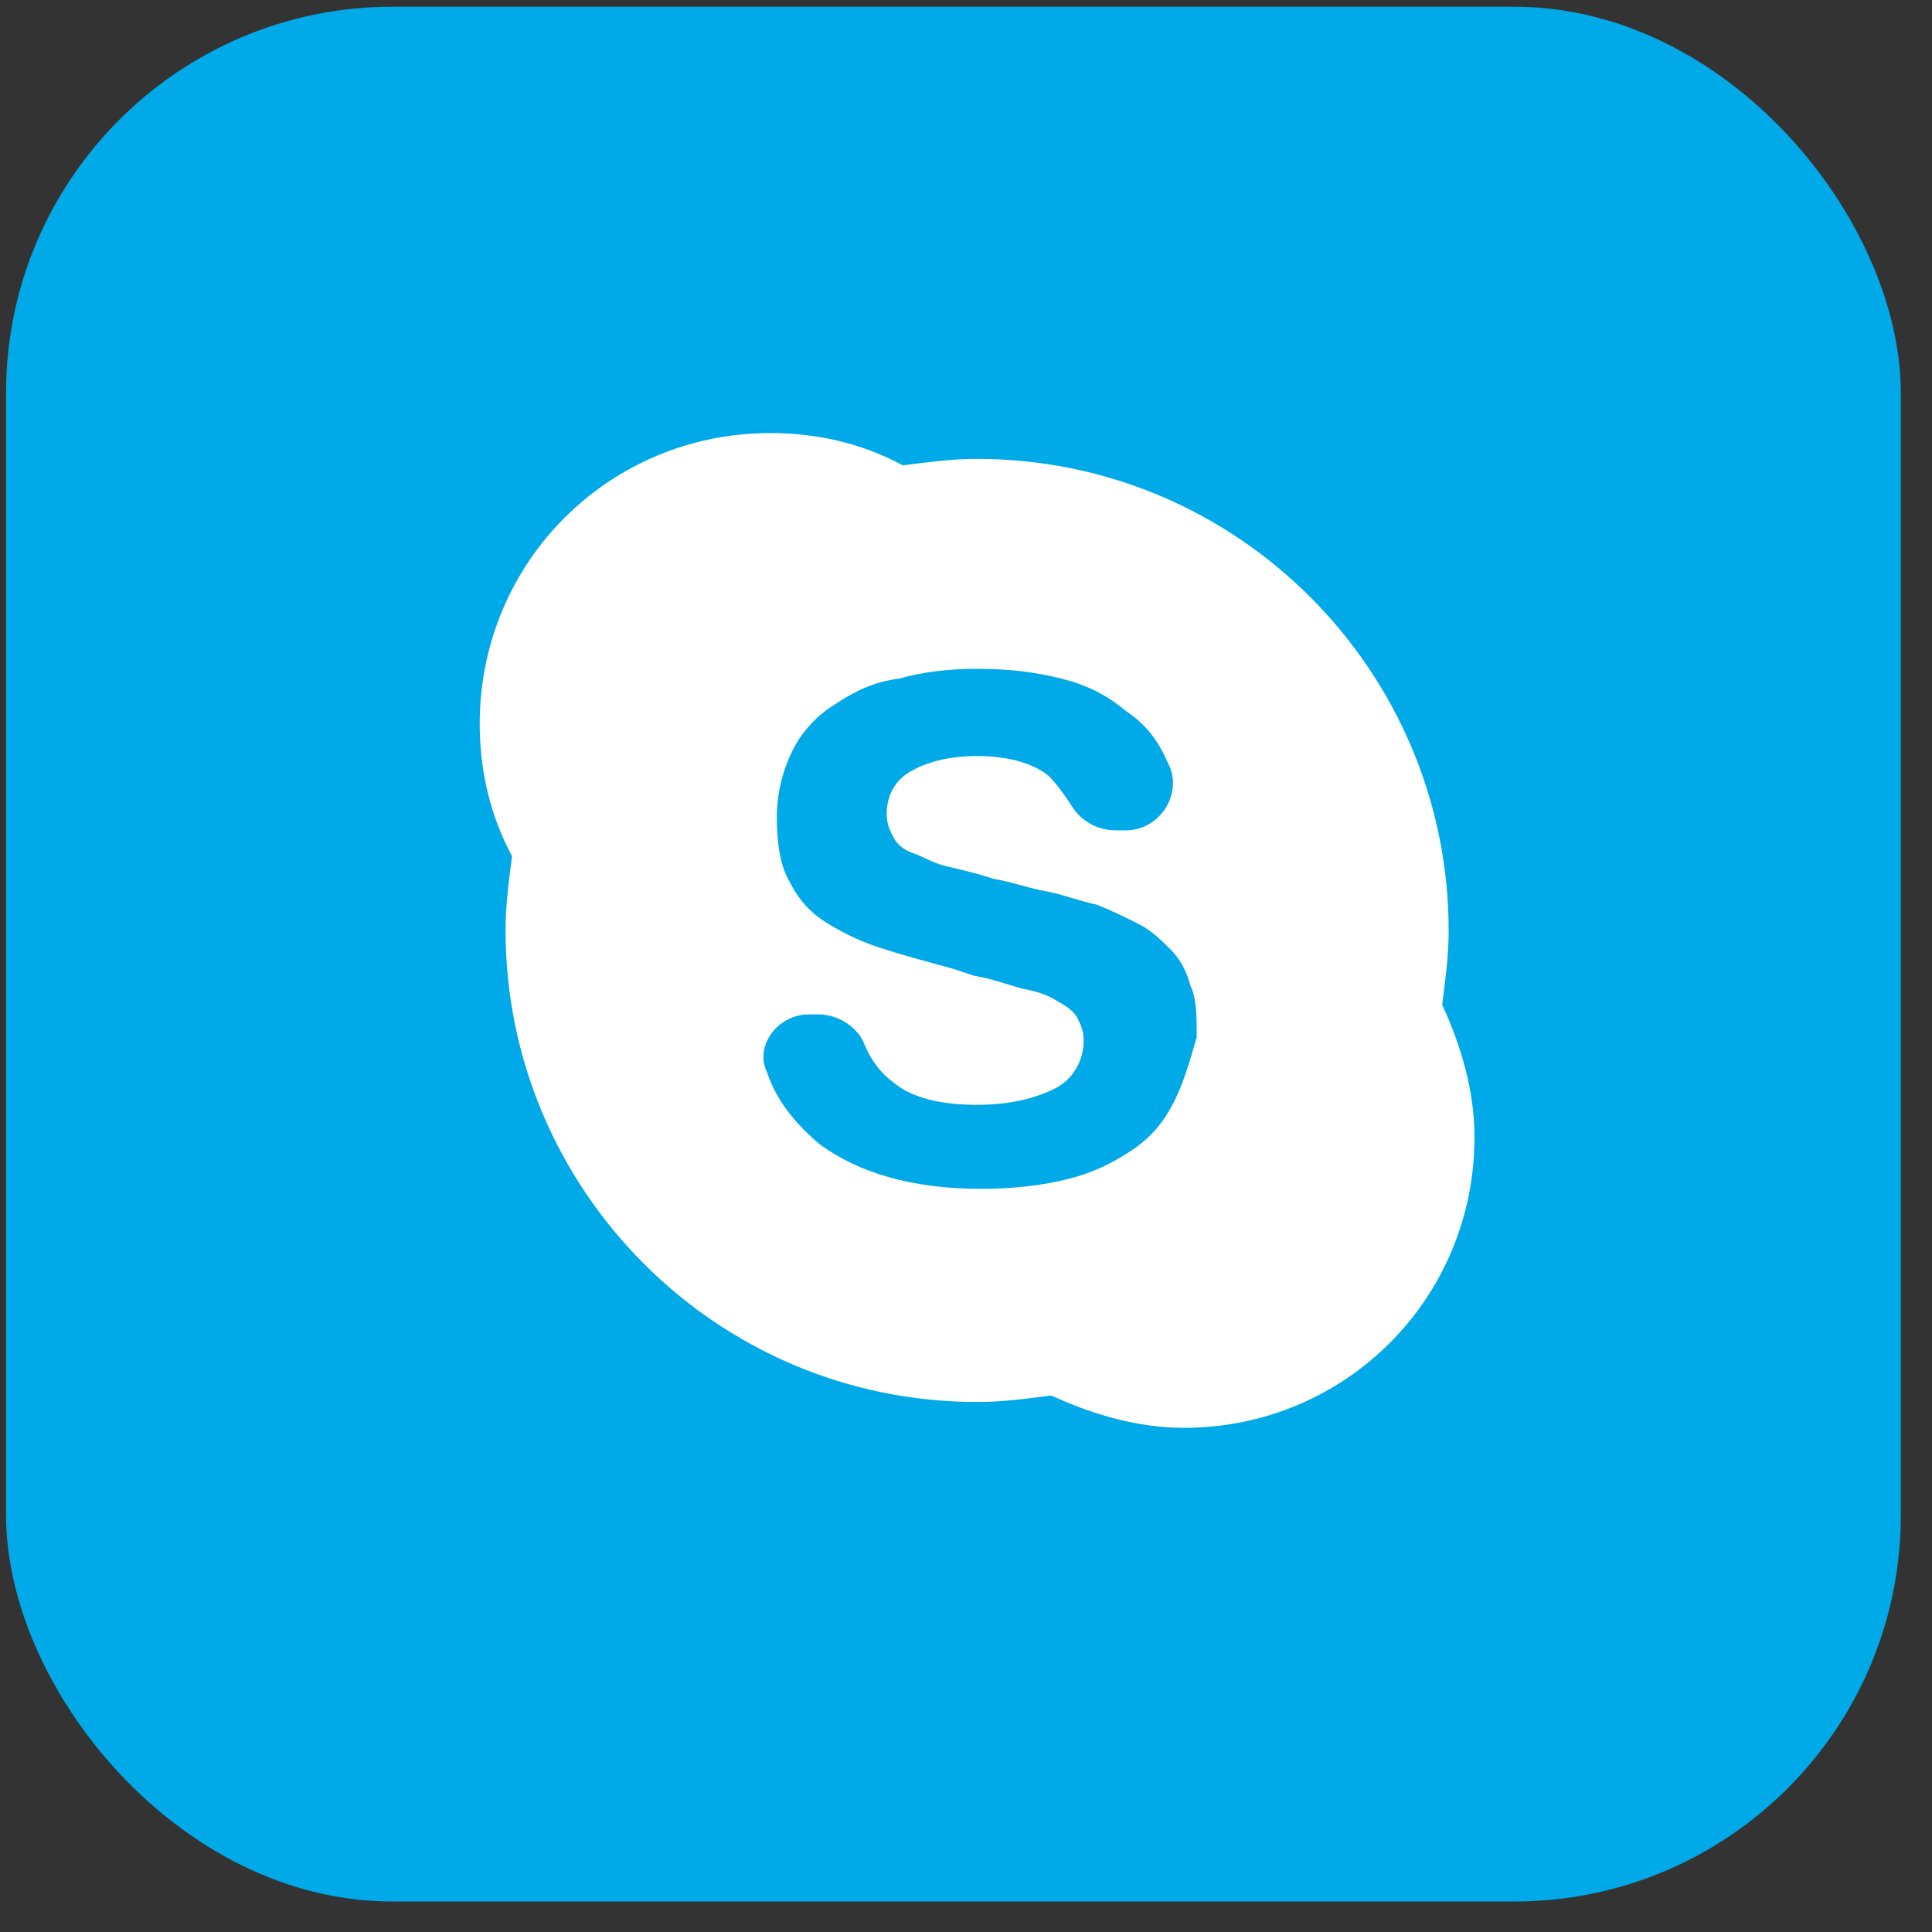 <svg width="50" height="50" viewBox="0 0 50 50" fill="none" xmlns="http://www.w3.org/2000/svg">
<rect x="0" y="0" width="50" height="50" fill="#333333" stroke="none"/>
<rect x="0.156" y="0.174" width="49.037" height="49.037" rx="10" fill="#00A9E7"/>
<path d="M37.324 26.002C37.407 25.334 37.491 24.748 37.491 24.08C37.491 17.393 32.058 11.876 25.287 11.876C24.619 11.876 24.034 11.96 23.365 12.043C22.278 11.458 21.108 11.207 19.938 11.207C15.758 11.207 12.415 14.551 12.415 18.73C12.415 19.9 12.666 21.071 13.251 22.157C13.167 22.826 13.084 23.411 13.084 24.08C13.084 30.767 18.517 36.283 25.287 36.283C25.956 36.283 26.541 36.2 27.21 36.116C28.296 36.618 29.467 36.952 30.637 36.952C34.816 36.952 38.16 33.608 38.16 29.429C38.16 28.259 37.825 27.089 37.324 26.002ZM30.386 28.51C30.135 29.011 29.801 29.429 29.299 29.764C28.798 30.098 28.296 30.349 27.628 30.516C26.959 30.683 26.207 30.767 25.371 30.767C23.616 30.767 22.195 30.349 21.192 29.596C20.607 29.095 20.105 28.51 19.854 27.758C19.52 27.089 20.105 26.253 20.941 26.253H21.192C21.693 26.253 22.195 26.587 22.362 27.005C22.529 27.423 22.78 27.758 23.114 28.008C23.616 28.426 24.368 28.593 25.287 28.593C26.123 28.593 26.792 28.426 27.293 28.175C27.795 27.925 28.046 27.423 28.046 26.922C28.046 26.671 27.962 26.504 27.878 26.337C27.795 26.169 27.544 26.002 27.377 25.919C27.126 25.752 26.875 25.668 26.457 25.584C26.123 25.501 25.705 25.334 25.204 25.25L24.702 25.083C24.117 24.916 23.448 24.748 22.947 24.581C22.362 24.414 21.86 24.163 21.442 23.913C21.024 23.662 20.69 23.328 20.439 22.826C20.189 22.408 20.105 21.823 20.105 21.154C20.105 20.485 20.272 19.9 20.523 19.399C20.774 18.897 21.192 18.48 21.61 18.229C22.111 17.894 22.613 17.644 23.281 17.56C23.866 17.393 24.535 17.309 25.287 17.309C26.123 17.309 26.792 17.393 27.46 17.56C28.129 17.727 28.631 17.978 29.132 18.396C29.634 18.73 29.968 19.148 30.219 19.733C30.637 20.485 30.052 21.489 29.132 21.489H28.881C28.38 21.489 27.962 21.238 27.711 20.82C27.544 20.569 27.377 20.318 27.126 20.068C26.708 19.733 26.04 19.566 25.287 19.566C24.535 19.566 23.95 19.733 23.532 19.984C23.114 20.235 22.947 20.653 22.947 21.071C22.947 21.321 23.03 21.489 23.114 21.656C23.198 21.823 23.365 21.99 23.616 22.074C23.866 22.157 24.117 22.324 24.451 22.408C24.786 22.492 25.204 22.575 25.705 22.742C26.207 22.826 26.625 22.993 27.126 23.077C27.544 23.16 27.962 23.328 28.38 23.411C28.798 23.578 29.132 23.745 29.467 23.913C29.801 24.08 30.052 24.331 30.302 24.581C30.553 24.832 30.72 25.166 30.804 25.501C30.971 25.835 30.971 26.337 30.971 26.838C30.804 27.423 30.637 28.008 30.386 28.51Z" fill="white"/>
</svg>
